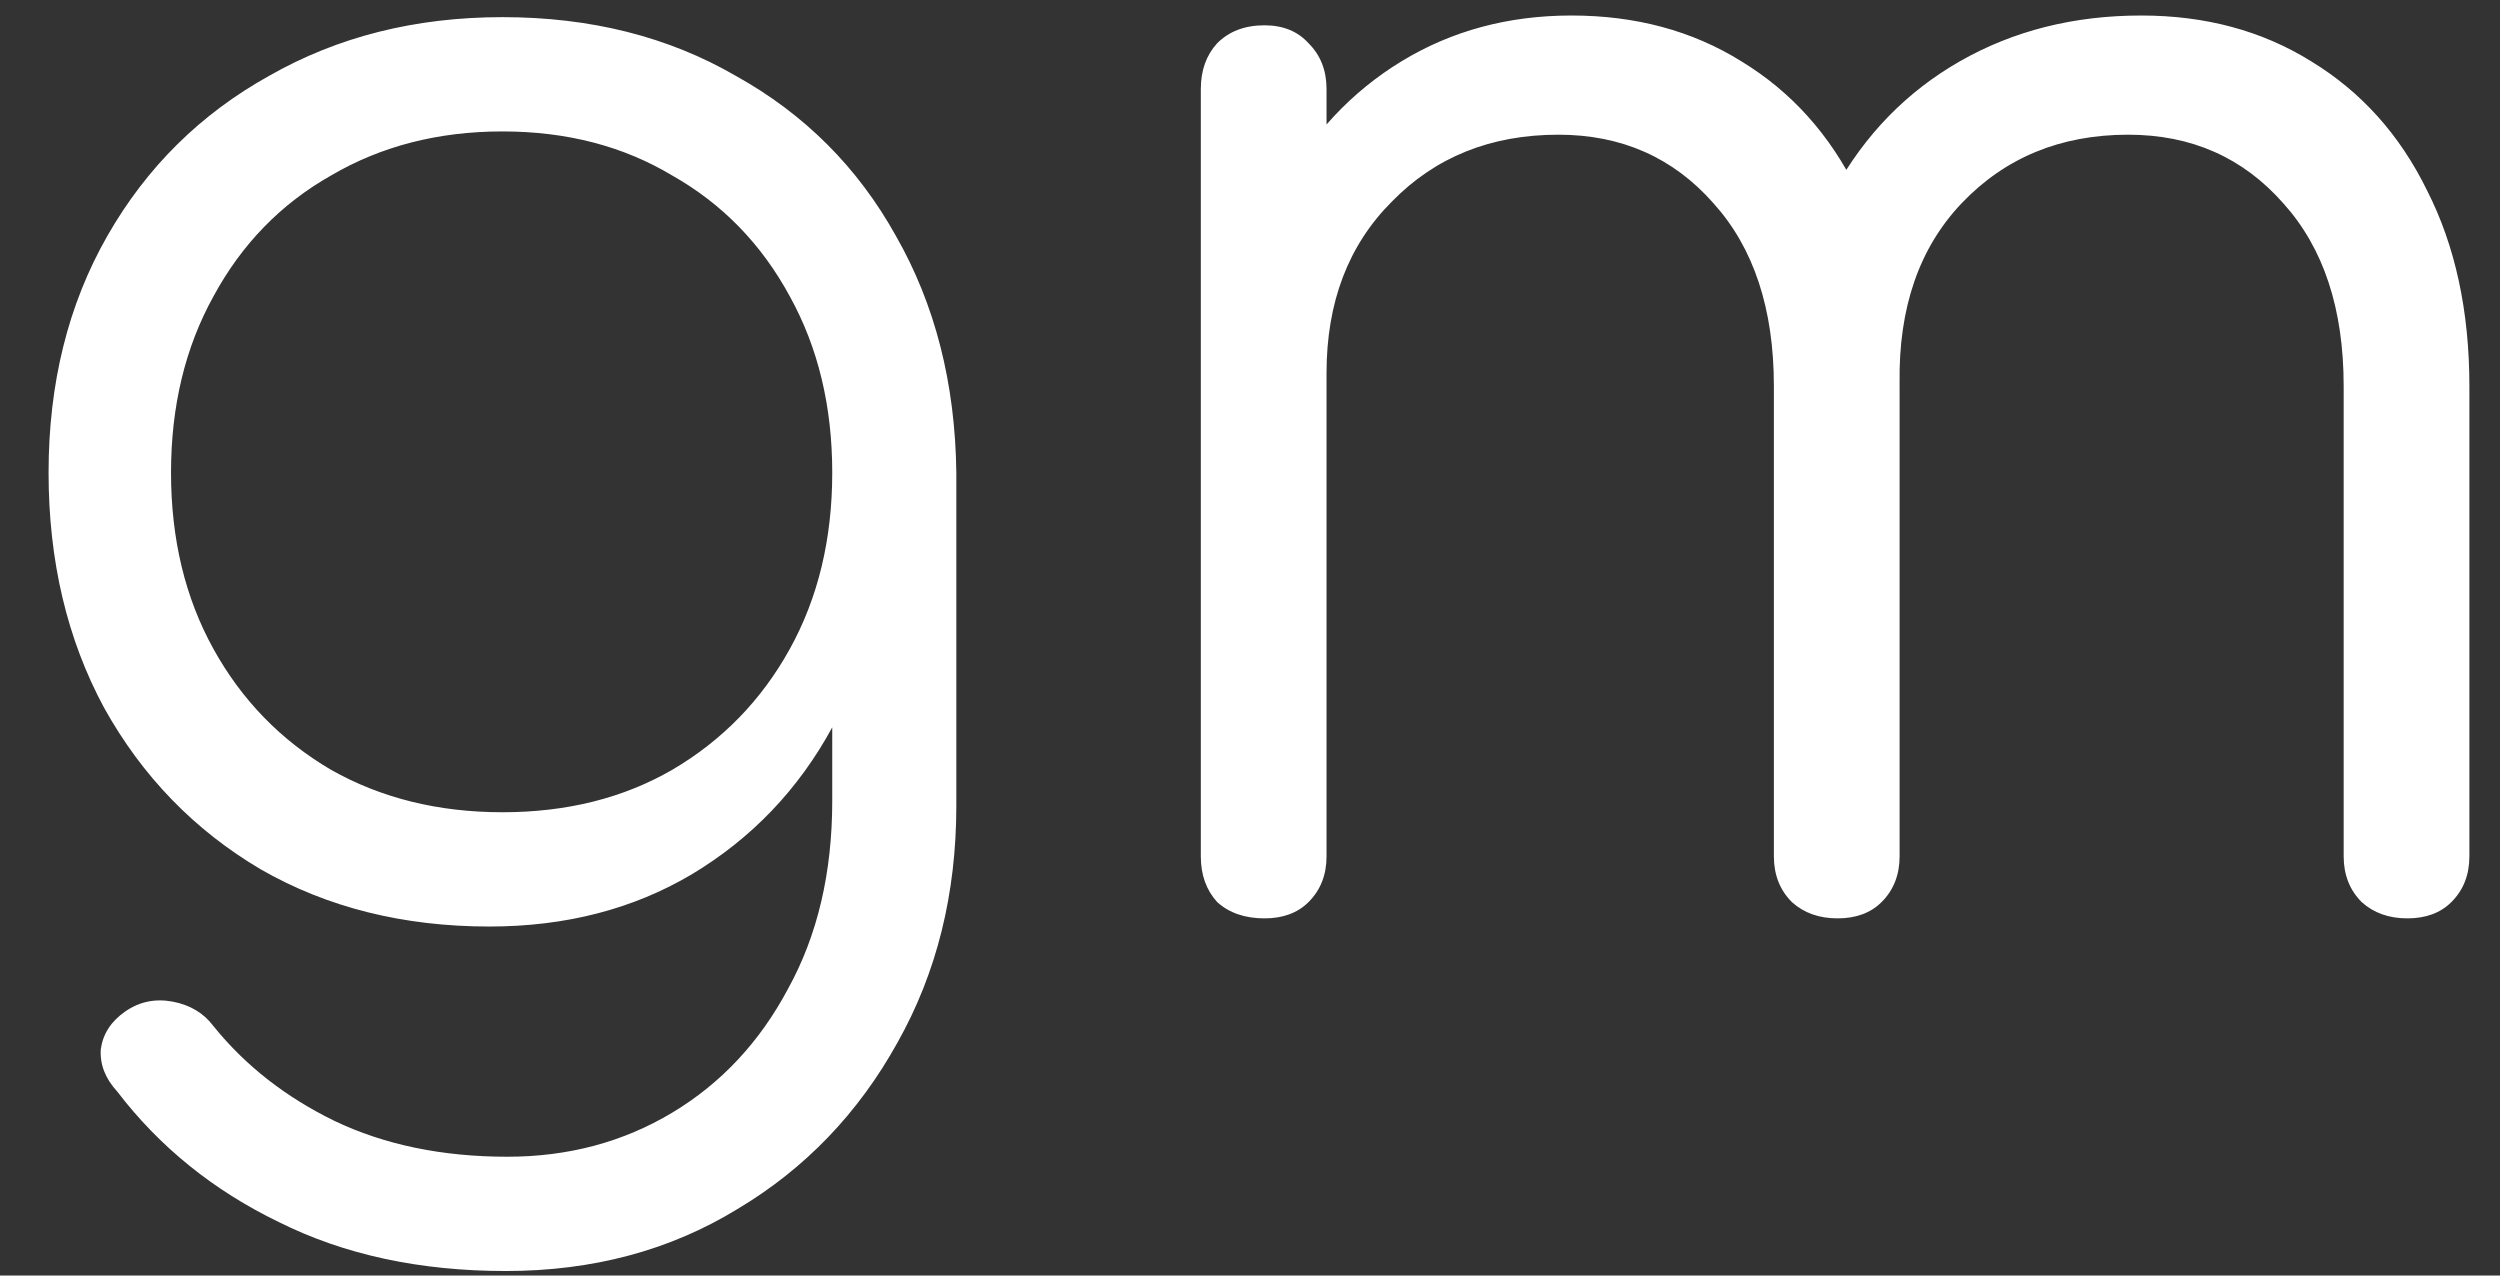 <svg width="49" height="25" viewBox="0 0 49 25" fill="none" xmlns="http://www.w3.org/2000/svg">
<rect x="0" y="0" width="49" height="25" fill="#333333" stroke="none"/>
<path d="M9.592 18.16C7.907 18.16 6.413 17.787 5.112 17.04C3.811 16.272 2.787 15.216 2.04 13.872C1.315 12.528 0.952 10.992 0.952 9.264C0.952 7.515 1.336 5.968 2.104 4.624C2.872 3.28 3.928 2.235 5.272 1.488C6.616 0.72 8.141 0.336 9.848 0.336C11.576 0.336 13.101 0.72 14.424 1.488C15.768 2.235 16.813 3.28 17.56 4.624C18.328 5.968 18.723 7.515 18.744 9.264L17.304 10.032C17.304 11.611 16.973 13.019 16.312 14.256C15.651 15.472 14.733 16.432 13.56 17.136C12.408 17.819 11.085 18.16 9.592 18.16ZM9.912 24.912C8.227 24.912 6.744 24.592 5.464 23.952C4.184 23.333 3.128 22.48 2.296 21.392C2.061 21.136 1.955 20.859 1.976 20.56C2.019 20.261 2.179 20.016 2.456 19.824C2.733 19.632 3.043 19.568 3.384 19.632C3.725 19.696 3.992 19.856 4.184 20.112C4.803 20.88 5.592 21.499 6.552 21.968C7.533 22.437 8.664 22.672 9.944 22.672C11.139 22.672 12.216 22.384 13.176 21.808C14.136 21.232 14.893 20.421 15.448 19.376C16.024 18.331 16.312 17.104 16.312 15.696V10.832L17.24 8.976L18.744 9.264V15.792C18.744 17.52 18.36 19.067 17.592 20.432C16.824 21.819 15.779 22.907 14.456 23.696C13.133 24.507 11.619 24.912 9.912 24.912ZM9.848 15.92C11.107 15.92 12.216 15.643 13.176 15.088C14.157 14.512 14.925 13.723 15.48 12.72C16.035 11.717 16.312 10.565 16.312 9.264C16.312 7.963 16.035 6.811 15.48 5.808C14.925 4.784 14.157 3.995 13.176 3.44C12.216 2.864 11.107 2.576 9.848 2.576C8.589 2.576 7.469 2.864 6.488 3.44C5.507 3.995 4.739 4.784 4.184 5.808C3.629 6.811 3.352 7.963 3.352 9.264C3.352 10.565 3.629 11.717 4.184 12.72C4.739 13.723 5.507 14.512 6.488 15.088C7.469 15.643 8.589 15.92 9.848 15.92ZM47.184 18C46.822 18 46.523 17.893 46.288 17.68C46.054 17.445 45.936 17.147 45.936 16.784V7.568C45.936 6.053 45.542 4.859 44.752 3.984C43.963 3.088 42.95 2.64 41.712 2.64C40.39 2.64 39.302 3.088 38.448 3.984C37.616 4.859 37.211 6.032 37.232 7.504H35.024C35.046 6.075 35.355 4.816 35.952 3.728C36.55 2.64 37.371 1.797 38.416 1.2C39.462 0.603 40.646 0.304 41.968 0.304C43.227 0.304 44.336 0.603 45.296 1.2C46.278 1.797 47.035 2.64 47.568 3.728C48.123 4.816 48.4 6.096 48.4 7.568V16.784C48.4 17.147 48.283 17.445 48.048 17.68C47.835 17.893 47.547 18 47.184 18ZM24.784 18C24.4 18 24.091 17.893 23.856 17.68C23.643 17.445 23.536 17.147 23.536 16.784V1.744C23.536 1.381 23.643 1.083 23.856 0.848C24.091 0.613 24.4 0.496 24.784 0.496C25.147 0.496 25.435 0.613 25.648 0.848C25.883 1.083 26 1.381 26 1.744V16.784C26 17.147 25.883 17.445 25.648 17.68C25.435 17.893 25.147 18 24.784 18ZM36.016 18C35.654 18 35.355 17.893 35.12 17.68C34.886 17.445 34.768 17.147 34.768 16.784V7.568C34.768 6.053 34.374 4.859 33.584 3.984C32.795 3.088 31.782 2.64 30.544 2.64C29.222 2.64 28.134 3.077 27.28 3.952C26.427 4.805 26 5.925 26 7.312H24.24C24.283 5.947 24.582 4.741 25.136 3.696C25.712 2.629 26.491 1.797 27.472 1.2C28.454 0.603 29.563 0.304 30.8 0.304C32.059 0.304 33.168 0.603 34.128 1.2C35.11 1.797 35.867 2.64 36.4 3.728C36.955 4.816 37.232 6.096 37.232 7.568V16.784C37.232 17.147 37.115 17.445 36.88 17.68C36.667 17.893 36.379 18 36.016 18Z" fill="white"/>
</svg>
